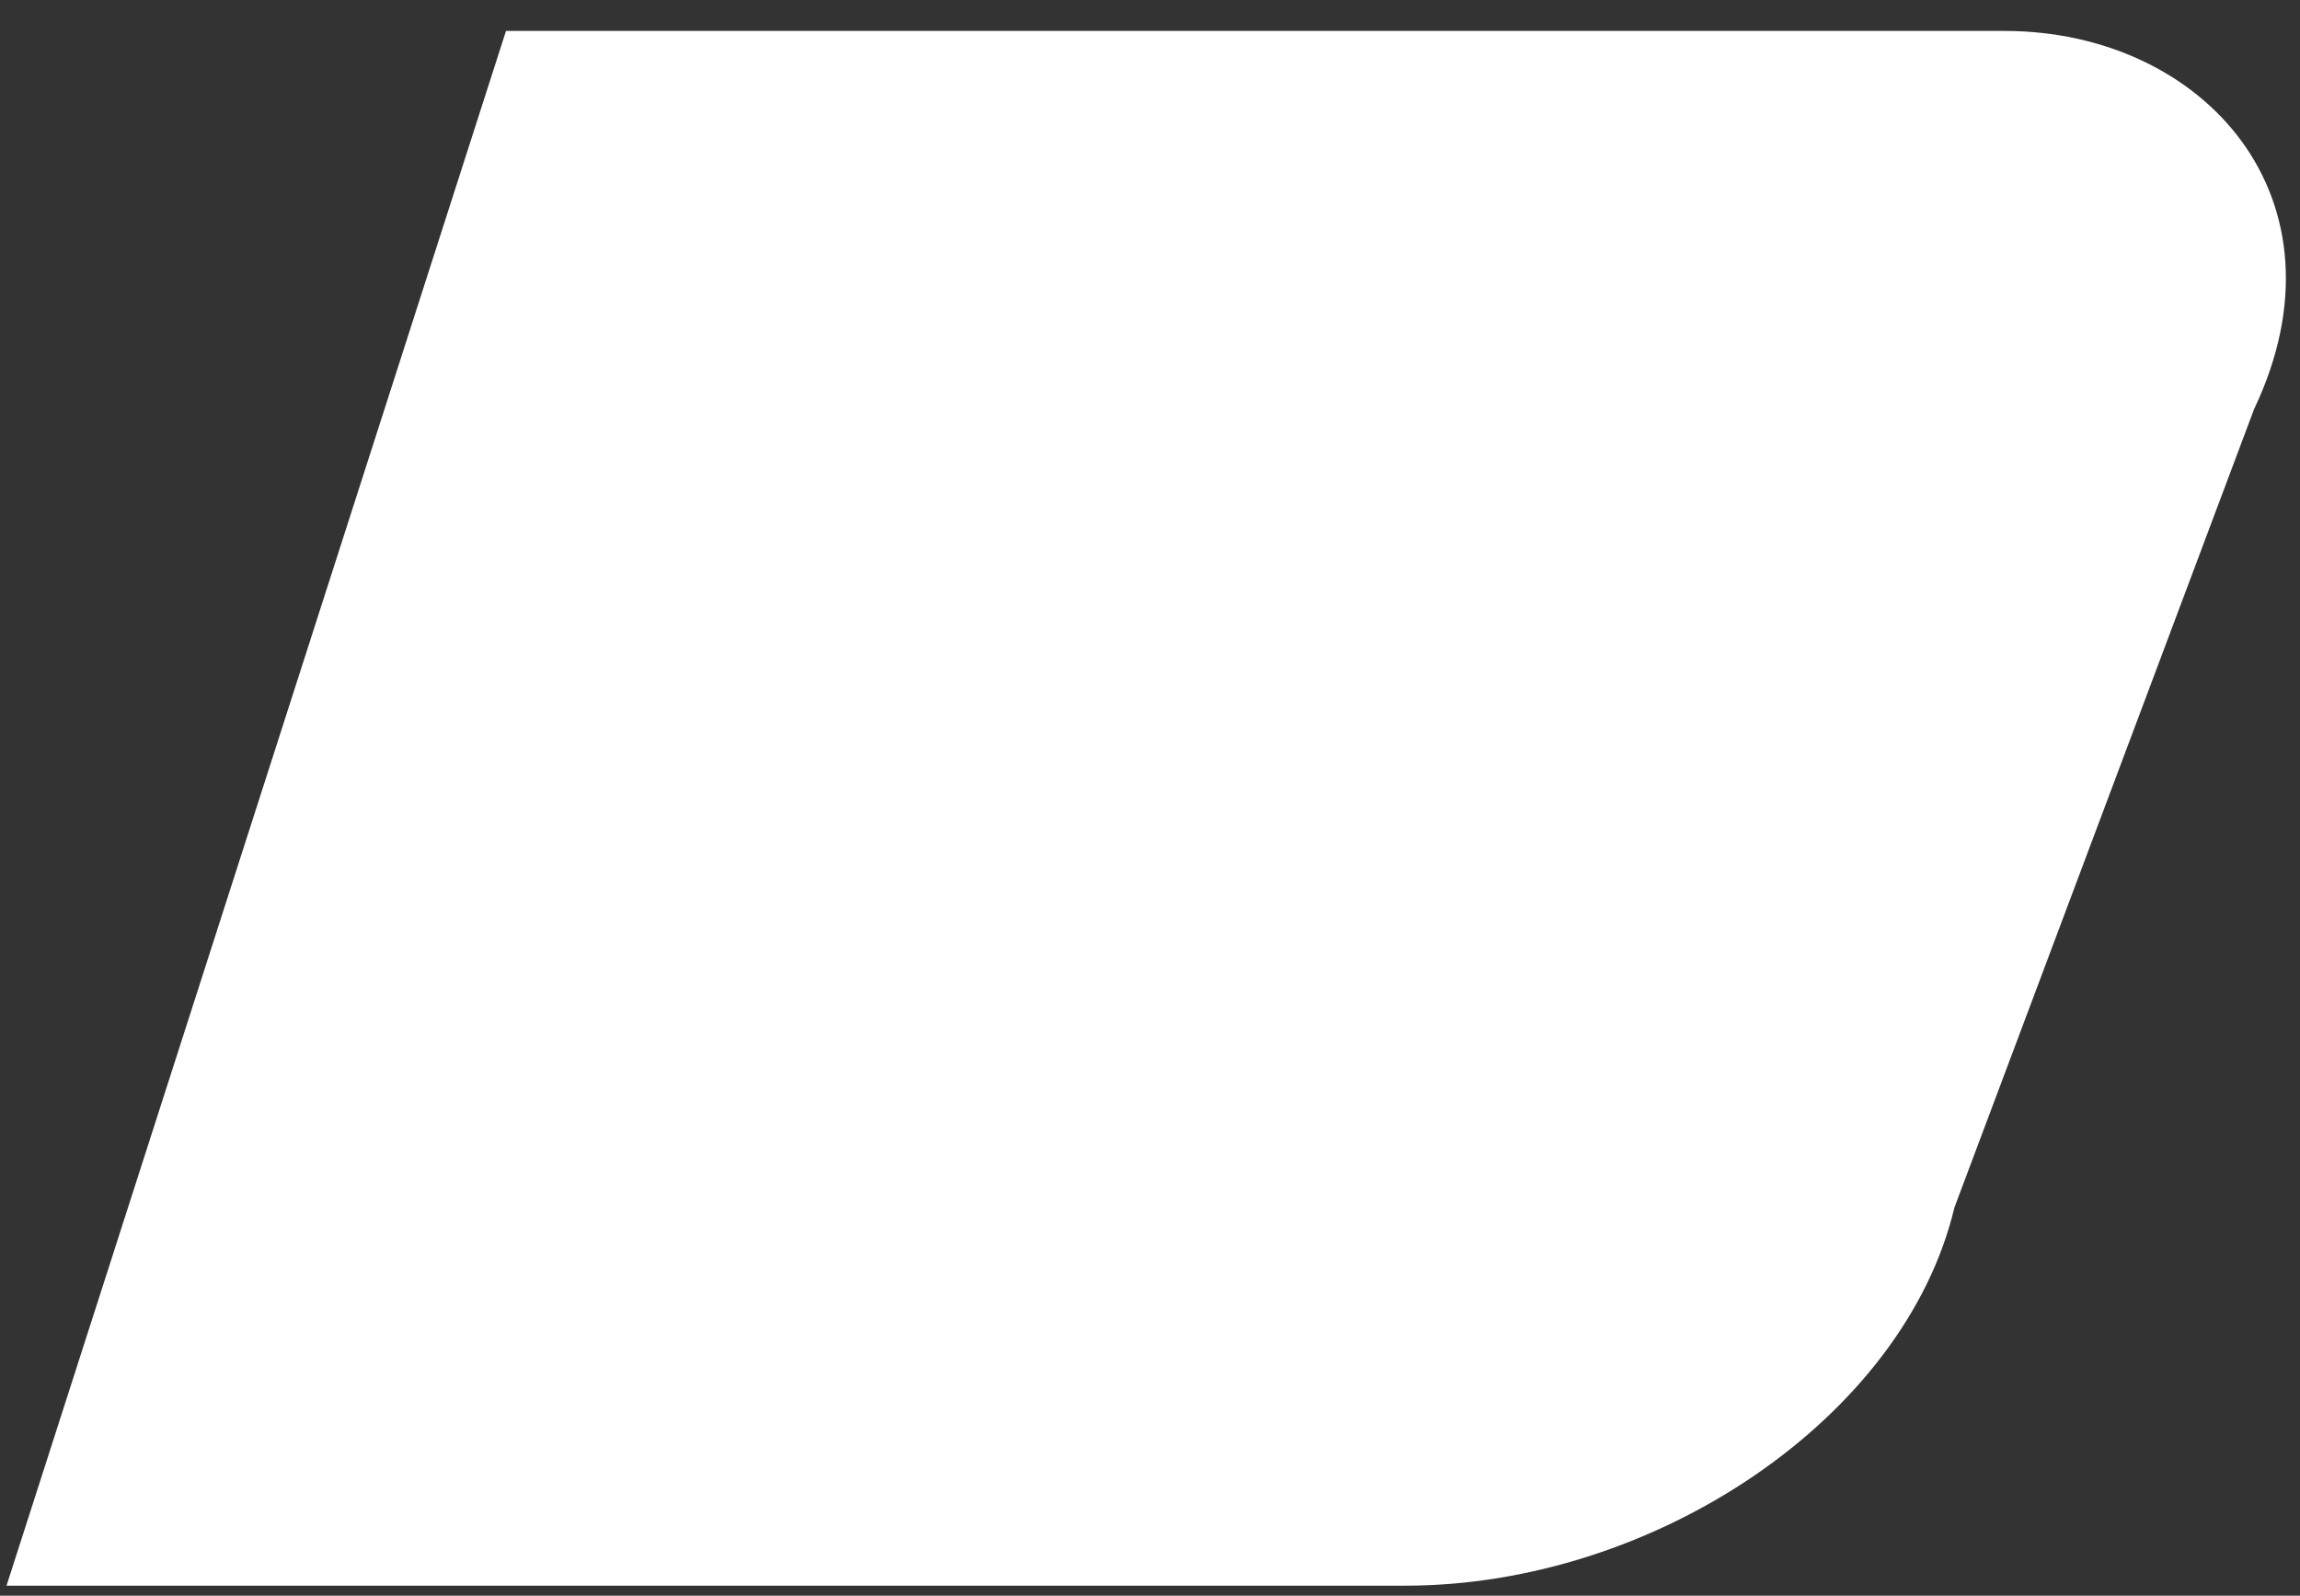 <svg width="49" height="34" viewBox="0 0 49 34" fill="none" xmlns="http://www.w3.org/2000/svg">
<rect x="0" y="0" width="49" height="34" fill="#333333" stroke="none"/>
<path d="M0.139 33.786H29.933C35.253 33.786 40.573 30.205 41.638 25.728L48.022 8.717C50.15 4.241 46.958 0.659 42.702 0.659H10.78L0.139 33.786" fill="white"/>
</svg>
